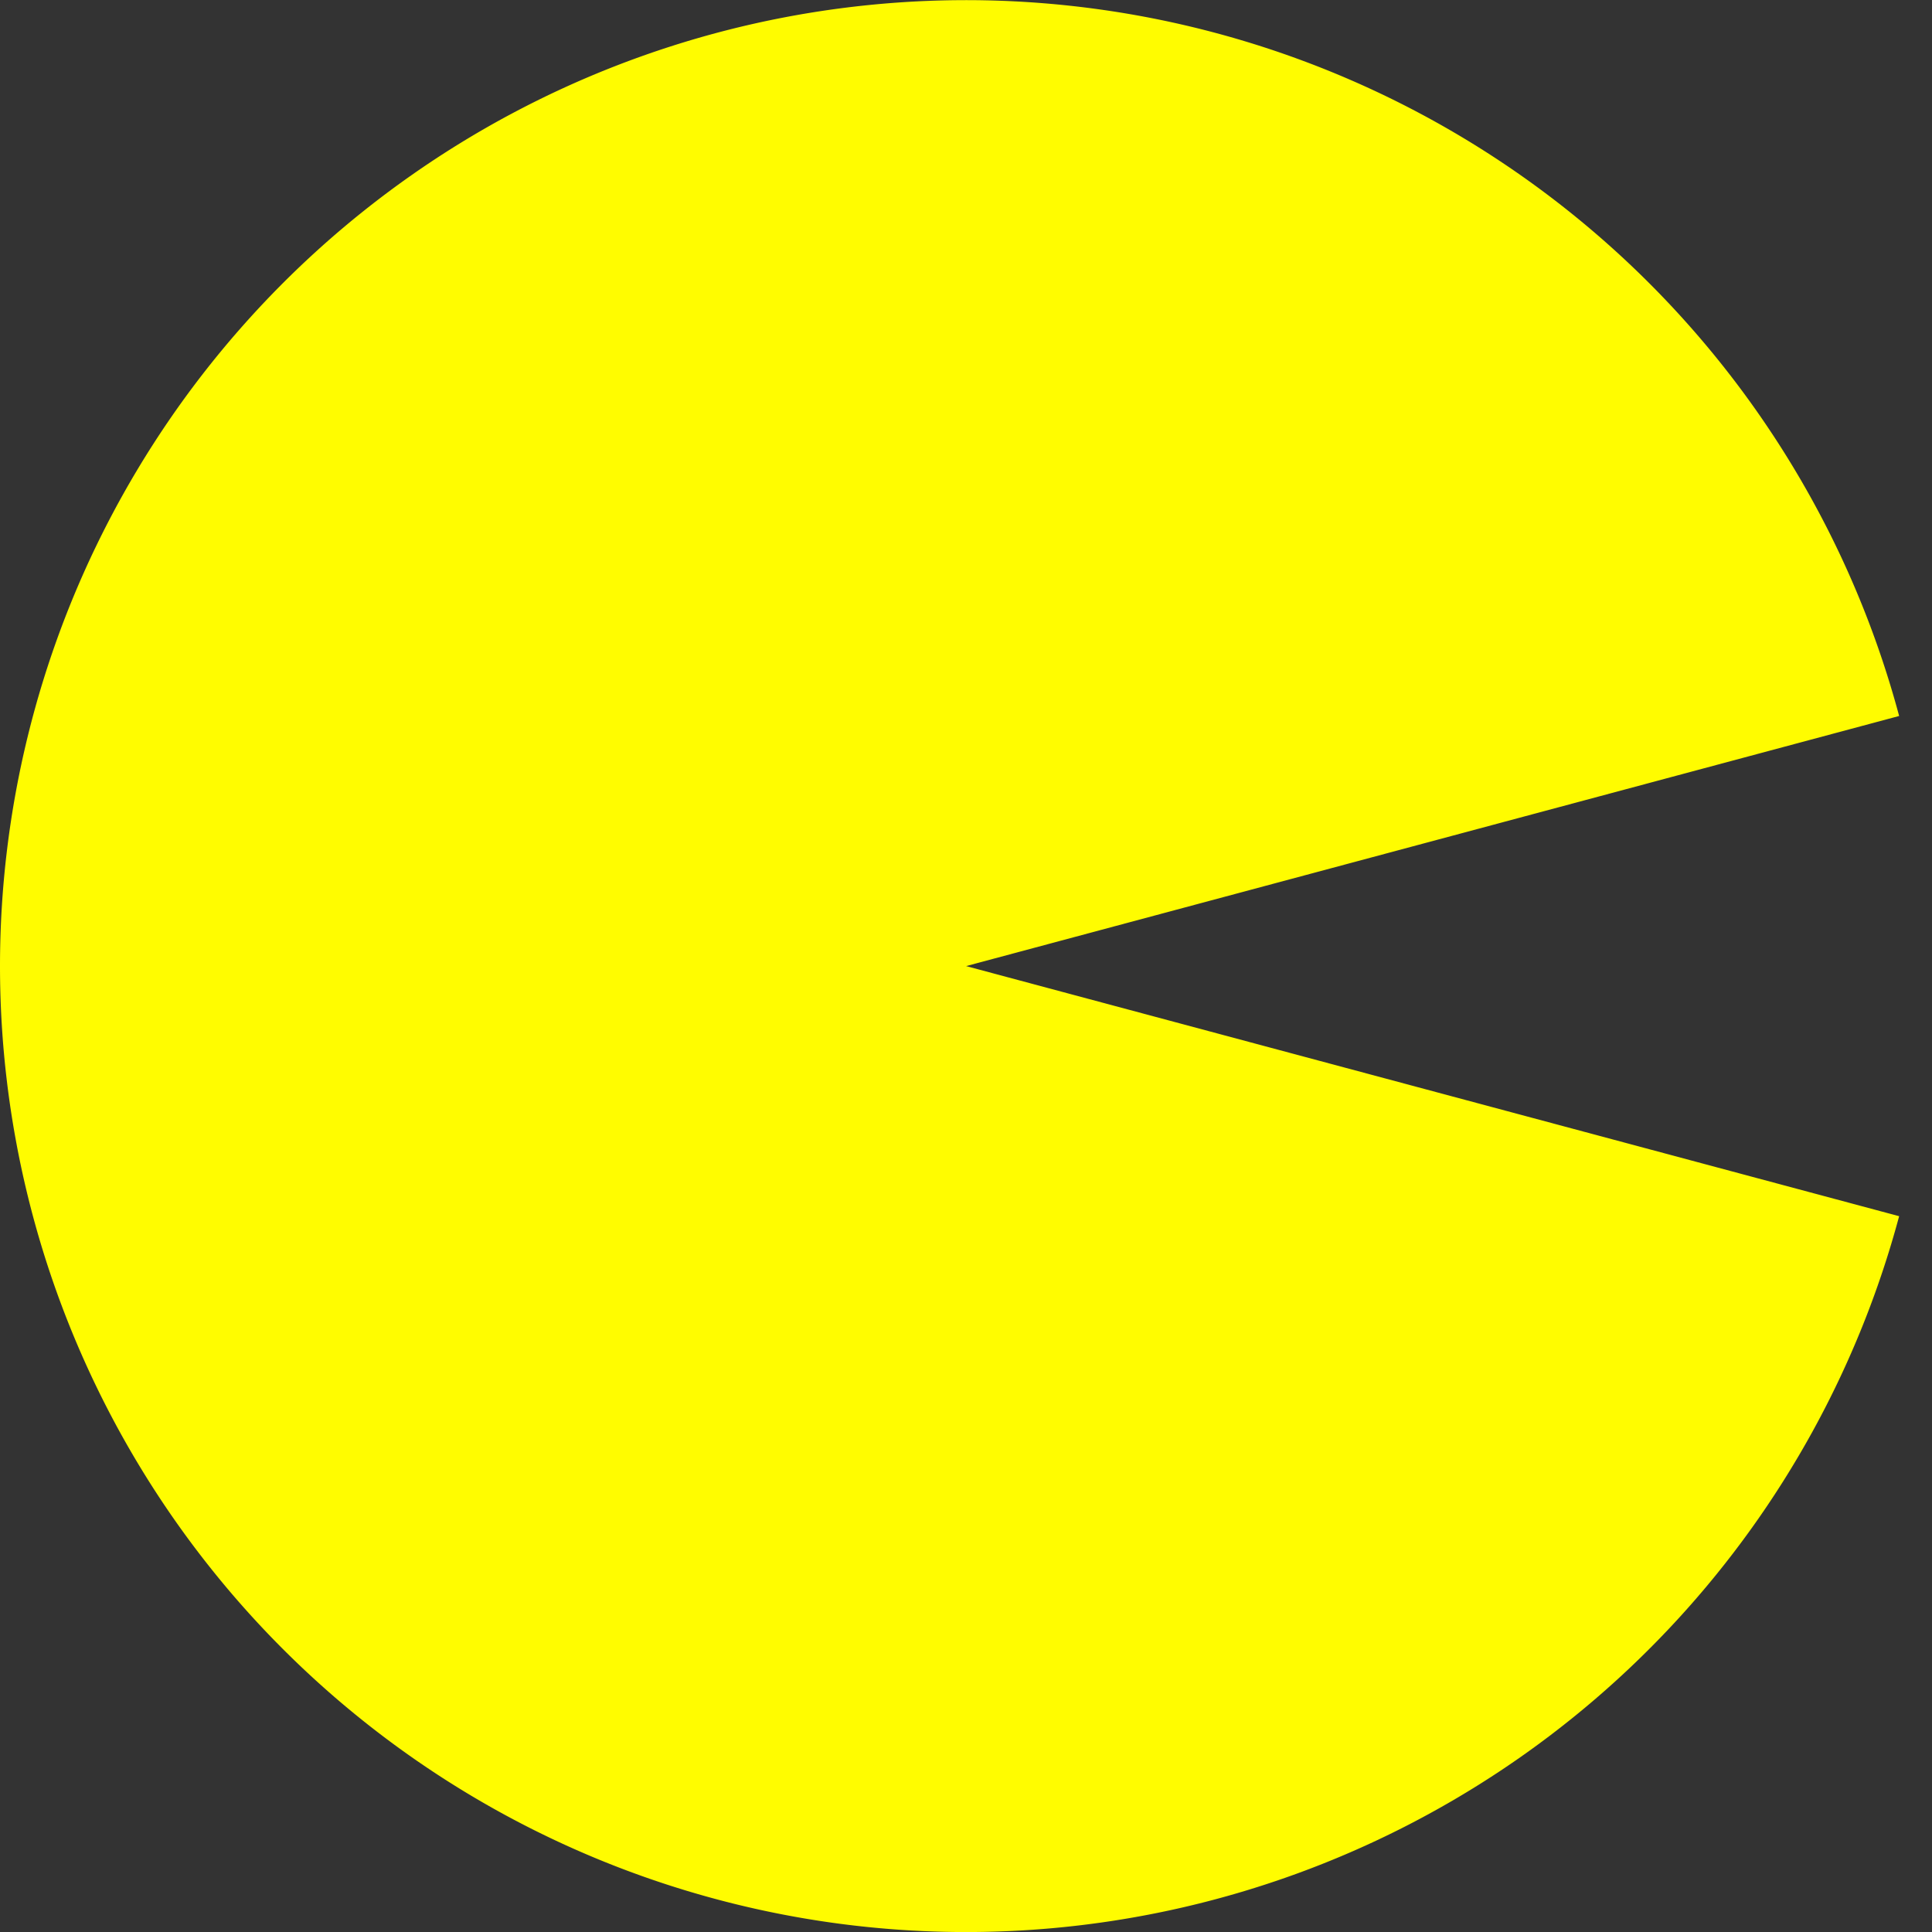 <?xml version="1.0" encoding="UTF-8" standalone="no"?>
<!-- Created with Inkscape (http://www.inkscape.org/) -->

<svg
   width="10.583mm"
   height="10.583mm"
   viewBox="0 0 10.583 10.583"
   version="1.1"
   id="svg5"
   inkscape:version="1.2.2 (732a01da63, 2022-12-09)"
   sodipodi:docname="image1.svg"
   xmlns:inkscape="http://www.inkscape.org/namespaces/inkscape"
   xmlns:sodipodi="http://sodipodi.sourceforge.net/DTD/sodipodi-0.dtd"
   xmlns="http://www.w3.org/2000/svg"
   xmlns:svg="http://www.w3.org/2000/svg">
  <rect x="0" y="0" width="10.583" height="10.583" fill="#333333" stroke="none"/>
  <sodipodi:namedview
     id="namedview7"
     pagecolor="#ffffff"
     bordercolor="#000000"
     borderopacity="0.25"
     inkscape:showpageshadow="2"
     inkscape:pageopacity="0.0"
     inkscape:pagecheckerboard="0"
     inkscape:deskcolor="#d1d1d1"
     inkscape:document-units="mm"
     showgrid="false"
     inkscape:zoom="22.627417"
     inkscape:cx="22.98097"
     inkscape:cy="17.942835"
     inkscape:window-width="1920"
     inkscape:window-height="1051"
     inkscape:window-x="-9"
     inkscape:window-y="-9"
     inkscape:window-maximized="1"
     inkscape:current-layer="layer1" />
  <defs
     id="defs2" />
  <g
     inkscape:label="Layer 1"
     inkscape:groupmode="layer"
     id="layer1"
     transform="translate(-4.708,-4.708)">
    <path
       style="fill:#fffc00;fill-opacity:1;stroke:none;stroke-width:0.319;paint-order:stroke fill markers"
       id="path738"
       sodipodi:type="arc"
       sodipodi:cx="10"
       sodipodi:cy="10"
       sodipodi:rx="5.2916665"
       sodipodi:ry="5.2916665"
       sodipodi:start="0.26179939"
       sodipodi:end="6.0213859"
       sodipodi:arc-type="slice"
       d="M 15.111,11.37 A 5.292,5.292 0 0 1 9.309,15.246 5.292,5.292 0 0 1 4.708,10 5.292,5.292 0 0 1 9.309,4.754 5.292,5.292 0 0 1 15.111,8.63 L 10,10 Z" />
  </g>
</svg>
